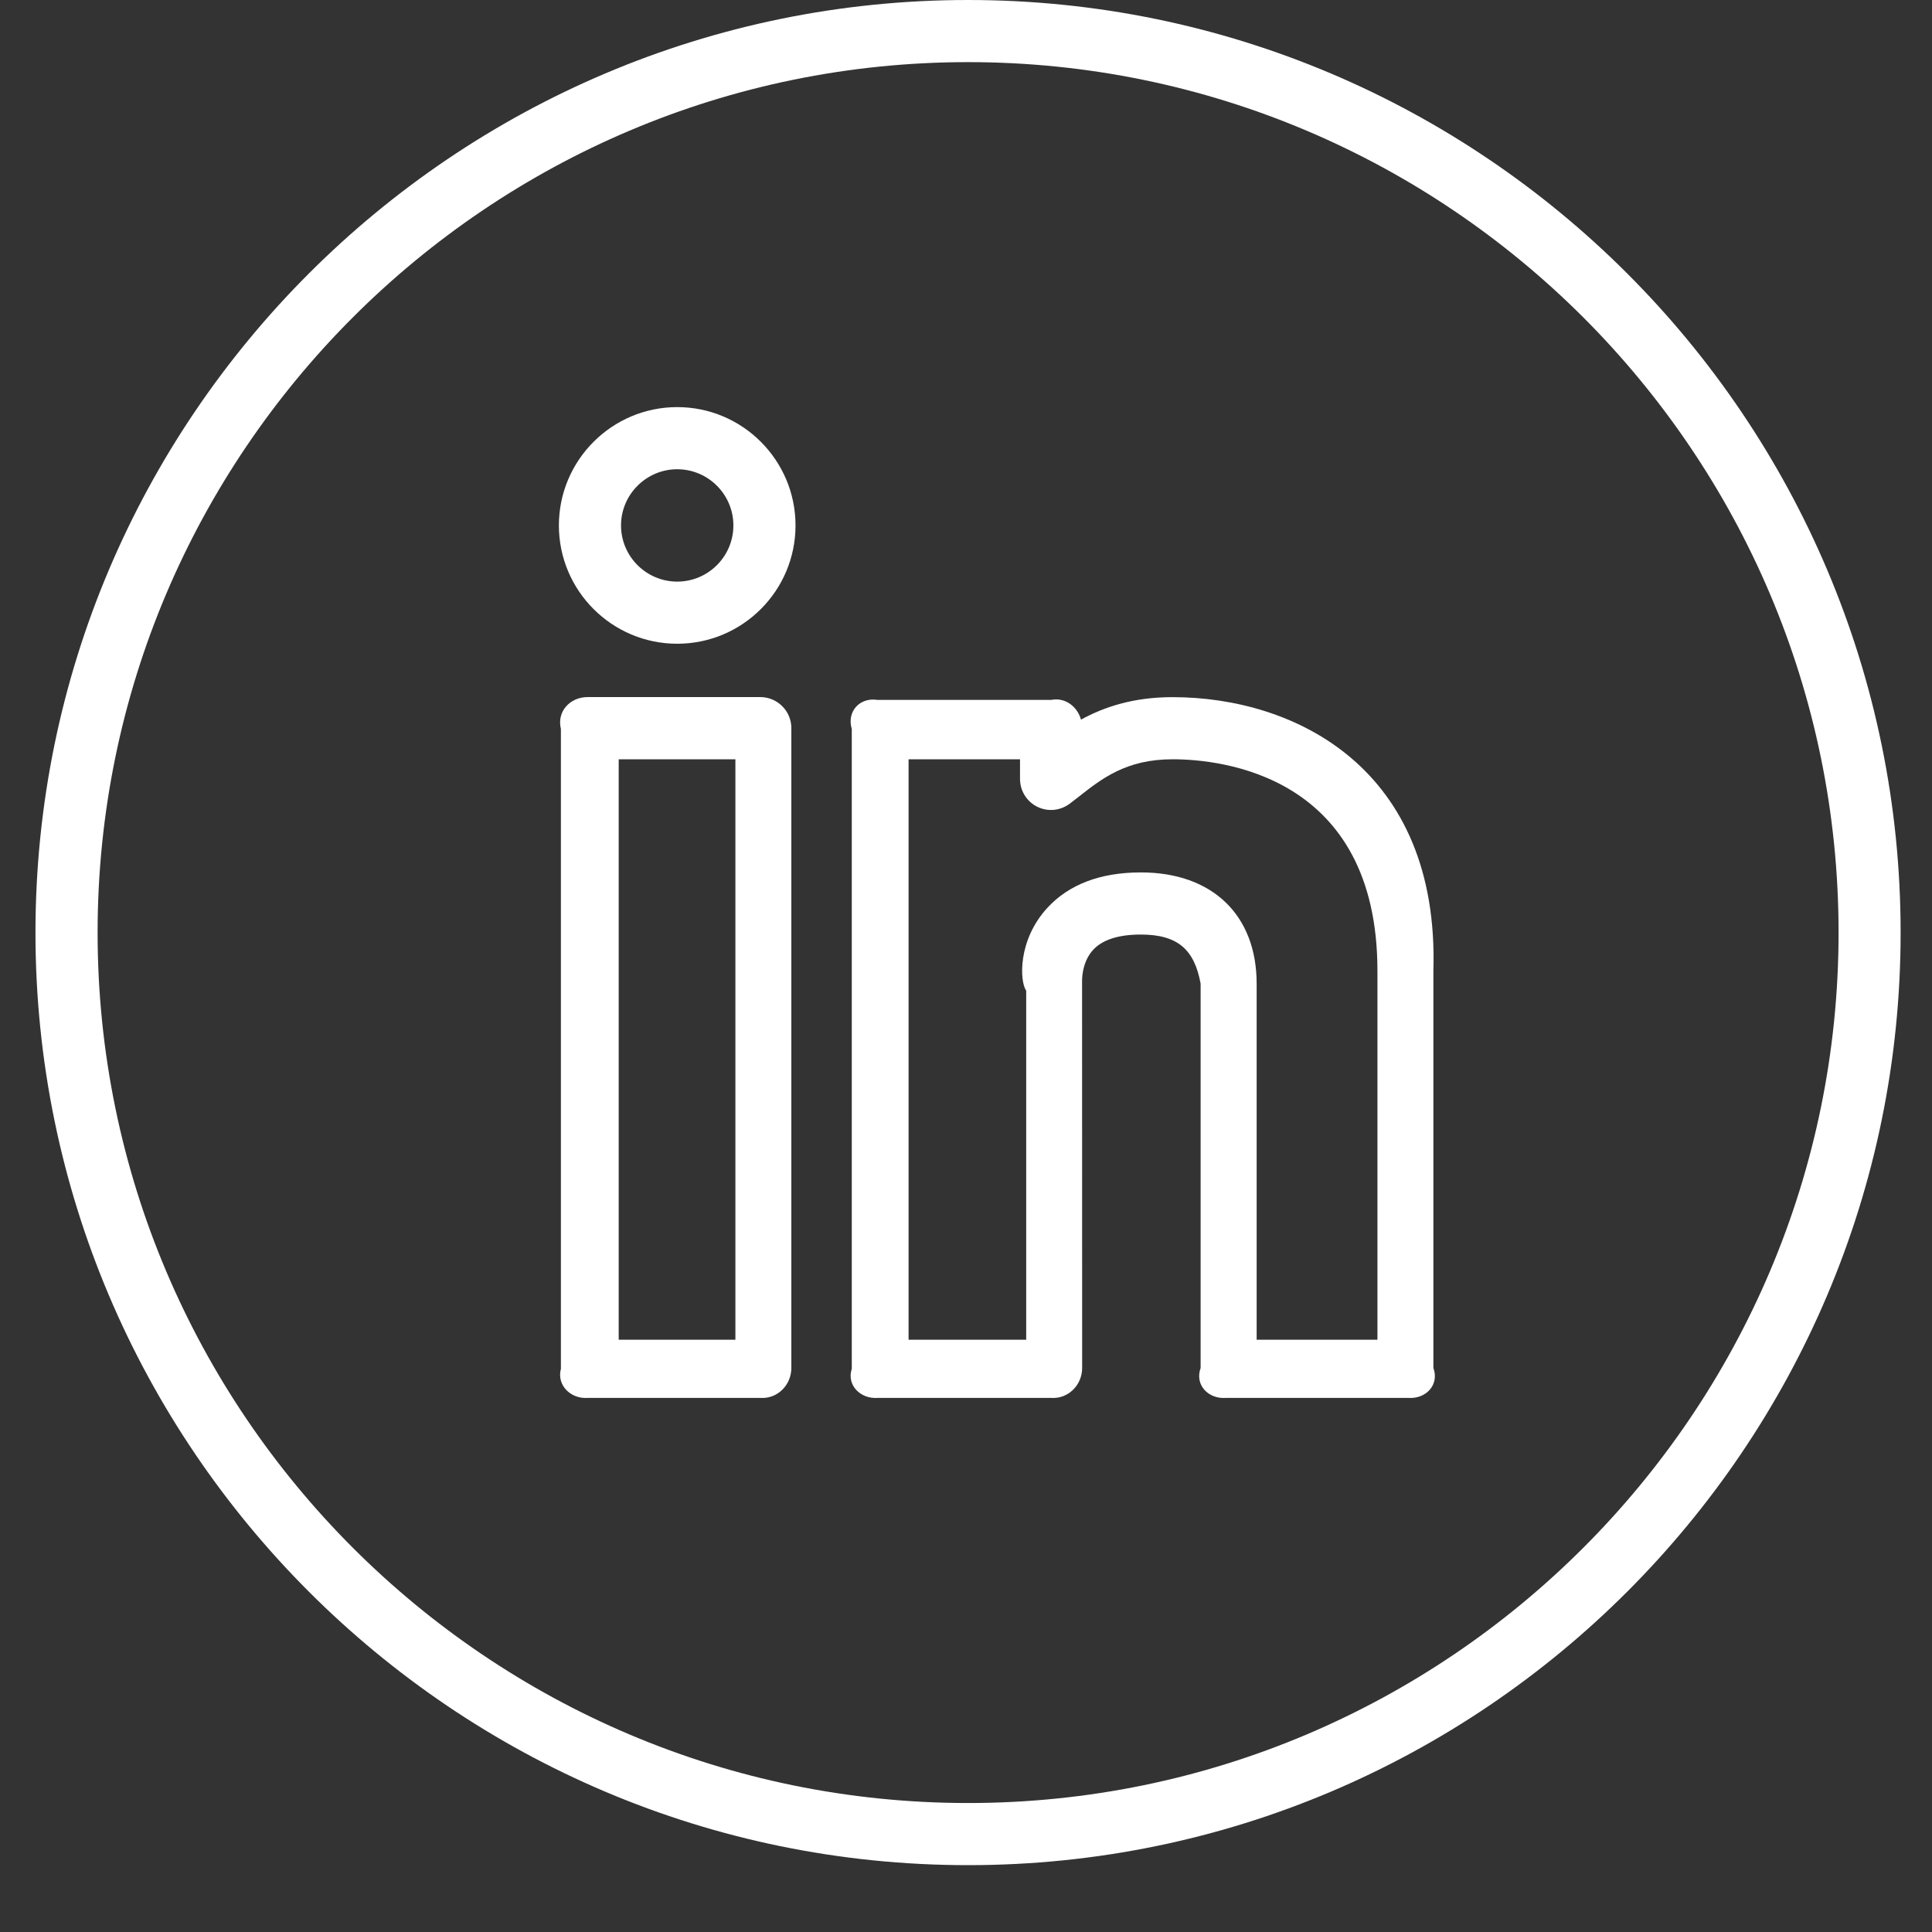 <svg width="25" height="25" viewBox="0 0 25 25" fill="none" xmlns="http://www.w3.org/2000/svg">
<rect x="0" y="0" width="25" height="25" fill="#333333" stroke="none"/>
<path d="M15.172 9.021C14.662 9.021 14.284 9.15 13.988 9.312C13.941 9.144 13.785 9.02 13.601 9.057H11.355C11.133 9.02 10.953 9.2 11.022 9.433V17.712C10.953 17.923 11.133 18.104 11.355 18.089H13.601C13.823 18.104 14.003 17.923 14.003 17.701L14.002 12.697C14.002 12.695 13.993 12.456 14.145 12.291C14.266 12.16 14.474 12.093 14.762 12.093C15.243 12.093 15.456 12.29 15.536 12.729V17.701C15.457 17.923 15.637 18.104 15.859 18.089H18.226C18.448 18.104 18.628 17.923 18.548 17.701V12.562C18.627 9.949 16.766 9.021 15.172 9.021ZM17.823 17.336H16.261V12.729C16.261 11.84 15.687 11.289 14.763 11.289C14.241 11.289 13.835 11.443 13.555 11.745C13.165 12.167 13.195 12.701 13.279 12.82V17.336H11.757V9.825H13.199V10.078C13.199 10.153 13.219 10.227 13.259 10.291C13.299 10.355 13.355 10.407 13.423 10.44C13.491 10.473 13.566 10.487 13.641 10.479C13.716 10.471 13.787 10.442 13.847 10.396L13.952 10.315C14.257 10.075 14.572 9.825 15.173 9.825C15.794 9.825 17.824 10.023 17.824 12.563V17.336H17.823ZM8.763 5.268C7.919 5.268 7.232 5.955 7.232 6.799C7.232 7.644 7.919 8.33 8.763 8.33C9.608 8.33 10.294 7.644 10.294 6.799C10.294 5.955 9.608 5.268 8.763 5.268ZM8.763 7.526C8.363 7.526 8.036 7.2 8.036 6.799C8.036 6.399 8.363 6.072 8.763 6.072C9.164 6.072 9.49 6.399 9.49 6.799C9.49 7.2 9.164 7.526 8.763 7.526ZM9.838 9.02H7.604C7.382 9.02 7.202 9.2 7.258 9.433V17.712C7.202 17.923 7.382 18.104 7.604 18.089H9.838C10.06 18.104 10.24 17.923 10.24 17.701V9.422C10.24 9.315 10.198 9.213 10.122 9.138C10.047 9.063 9.945 9.02 9.838 9.02ZM9.516 17.336H8.006V9.825H9.516V17.336Z" fill="white"/>
<path d="M12.527 0C5.872 0 0.459 5.413 0.459 12.068C0.459 18.722 5.872 24.135 12.527 24.135C19.181 24.135 24.594 18.722 24.594 12.068C24.594 5.413 19.181 0 12.527 0ZM12.527 23.331C6.316 23.331 1.263 18.278 1.263 12.068C1.263 5.857 6.316 0.804 12.527 0.804C18.737 0.804 23.791 5.857 23.791 12.068C23.791 18.278 18.737 23.331 12.527 23.331Z" fill="white"/>
</svg>
